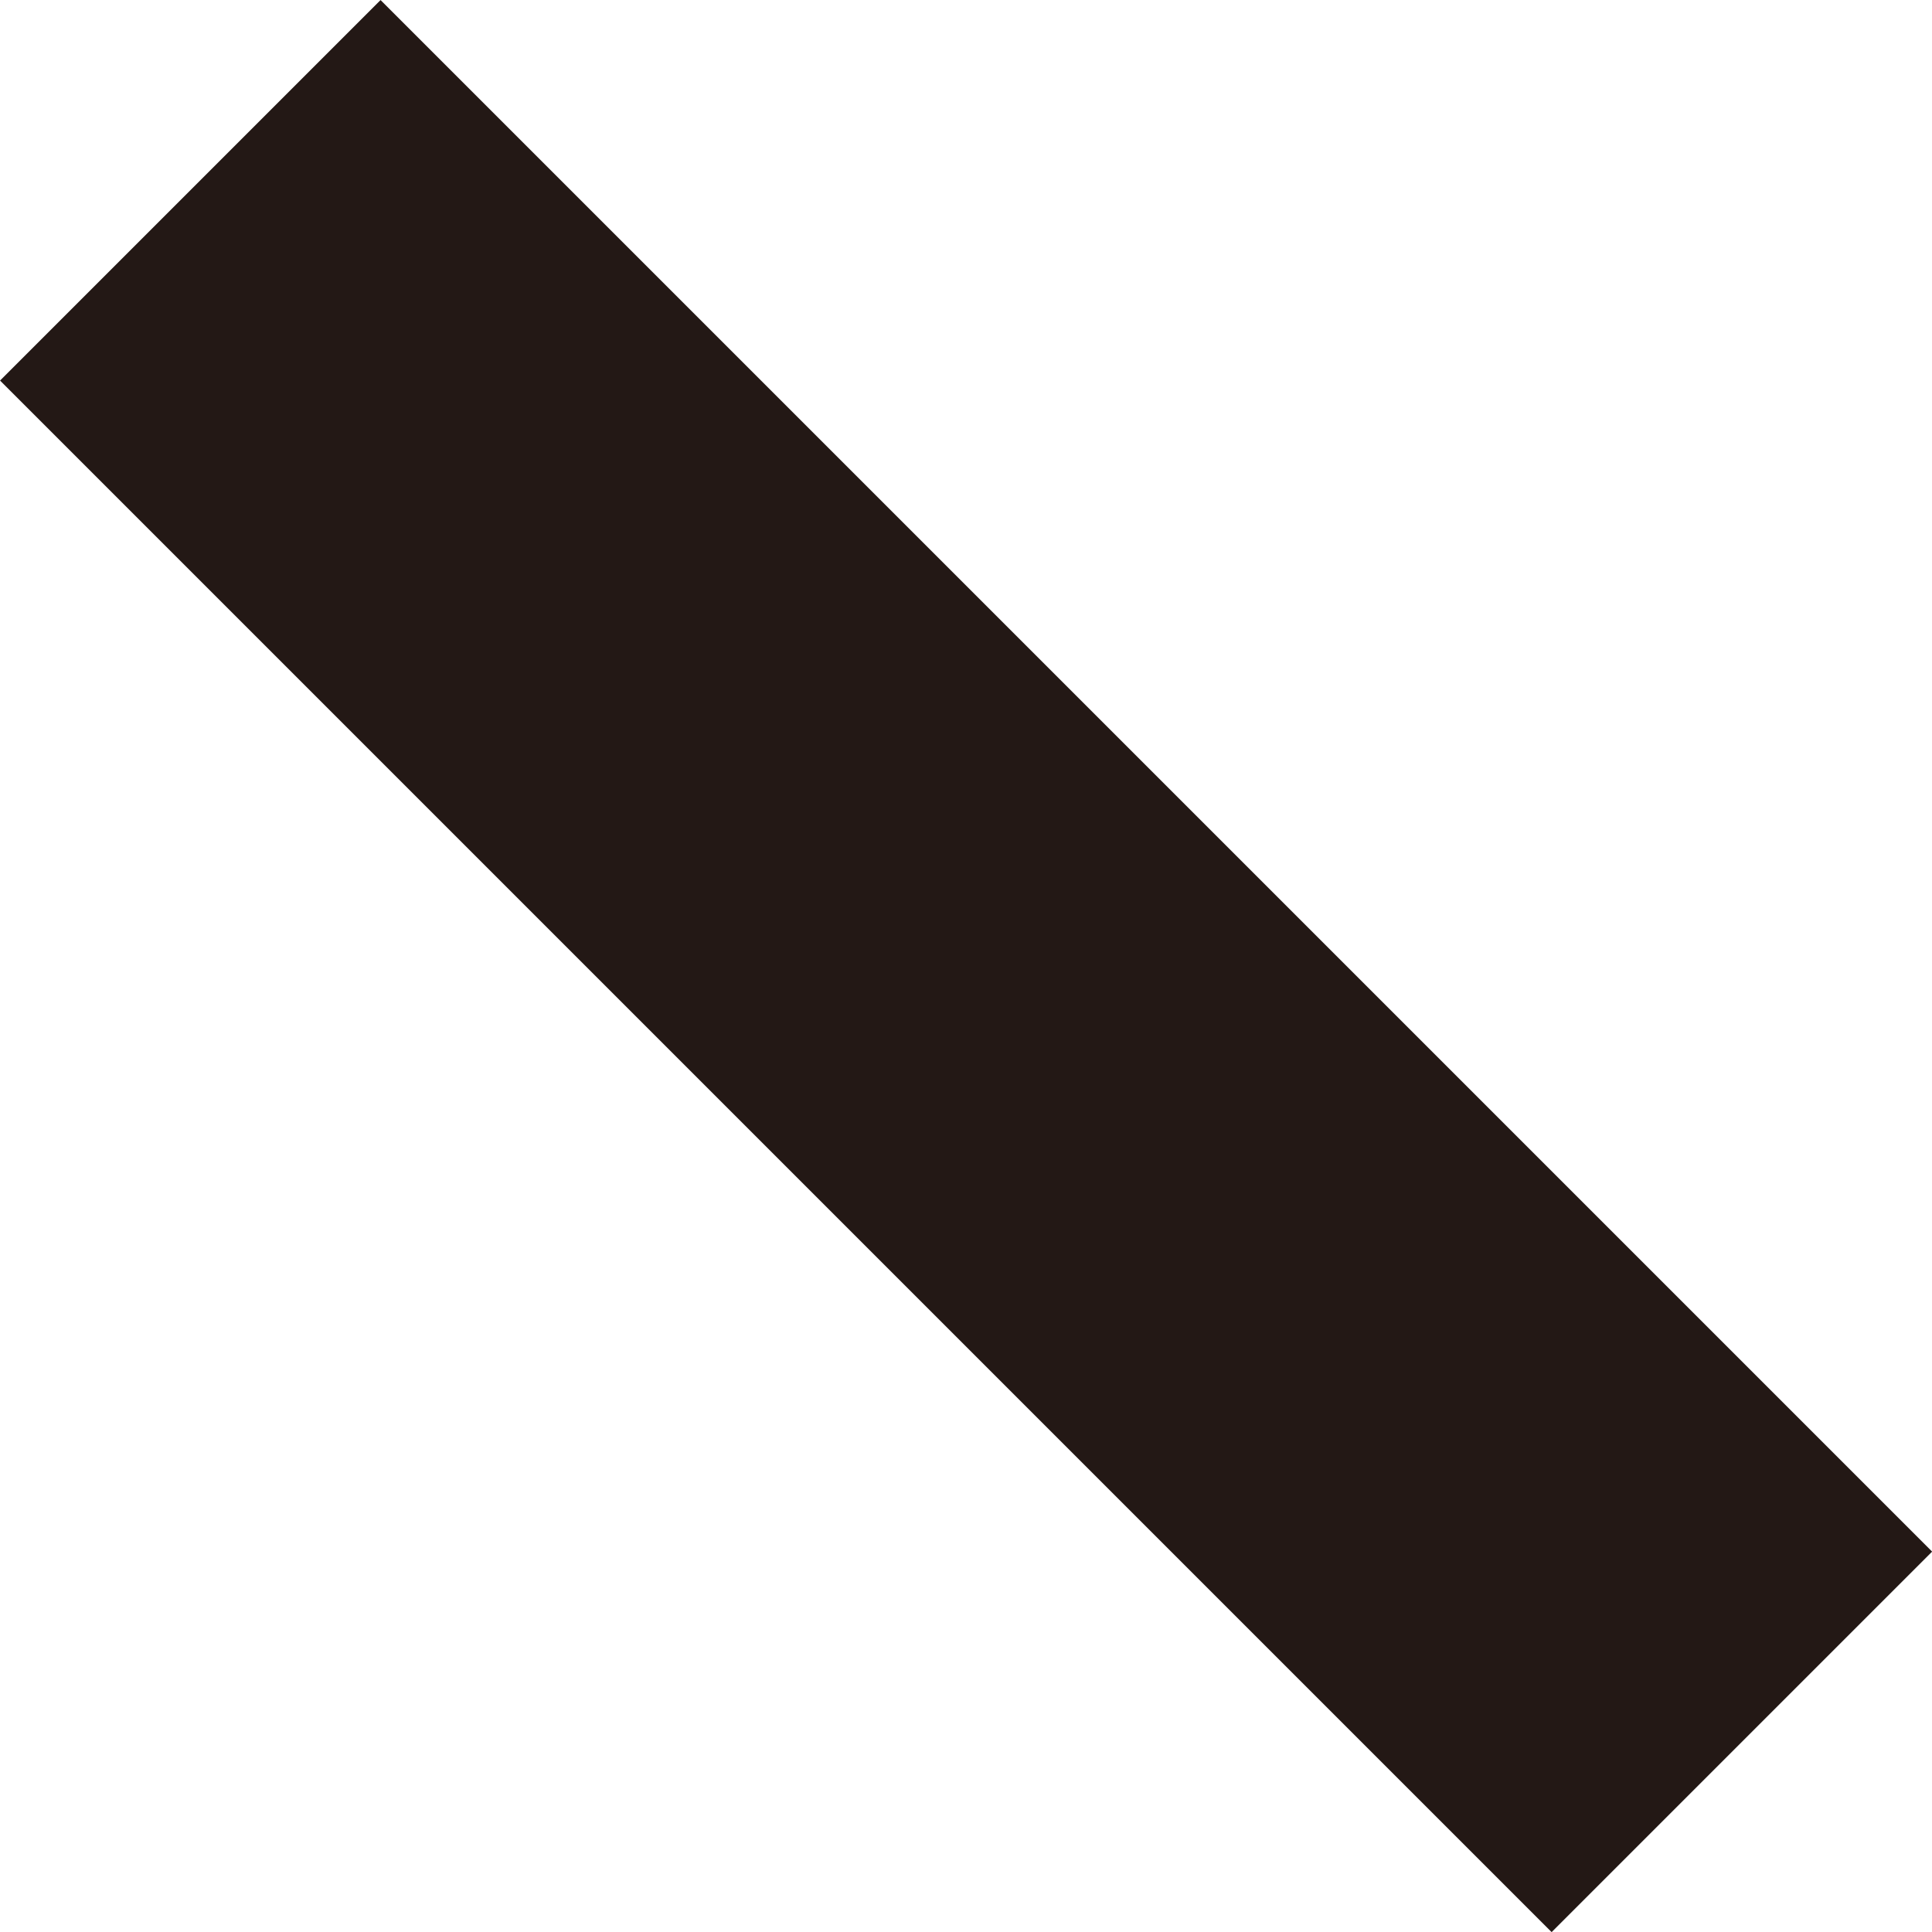 <?xml version="1.0" encoding="UTF-8"?><svg xmlns="http://www.w3.org/2000/svg" viewBox="0 0 107.71 107.71"><defs><style>.d{fill:none;stroke:#231815;stroke-miterlimit:10;stroke-width:30px;}</style></defs><g id="a"/><g id="b"><g id="c"><line class="d" x1="10.61" y1="10.61" x2="97.11" y2="97.11"/></g></g></svg>